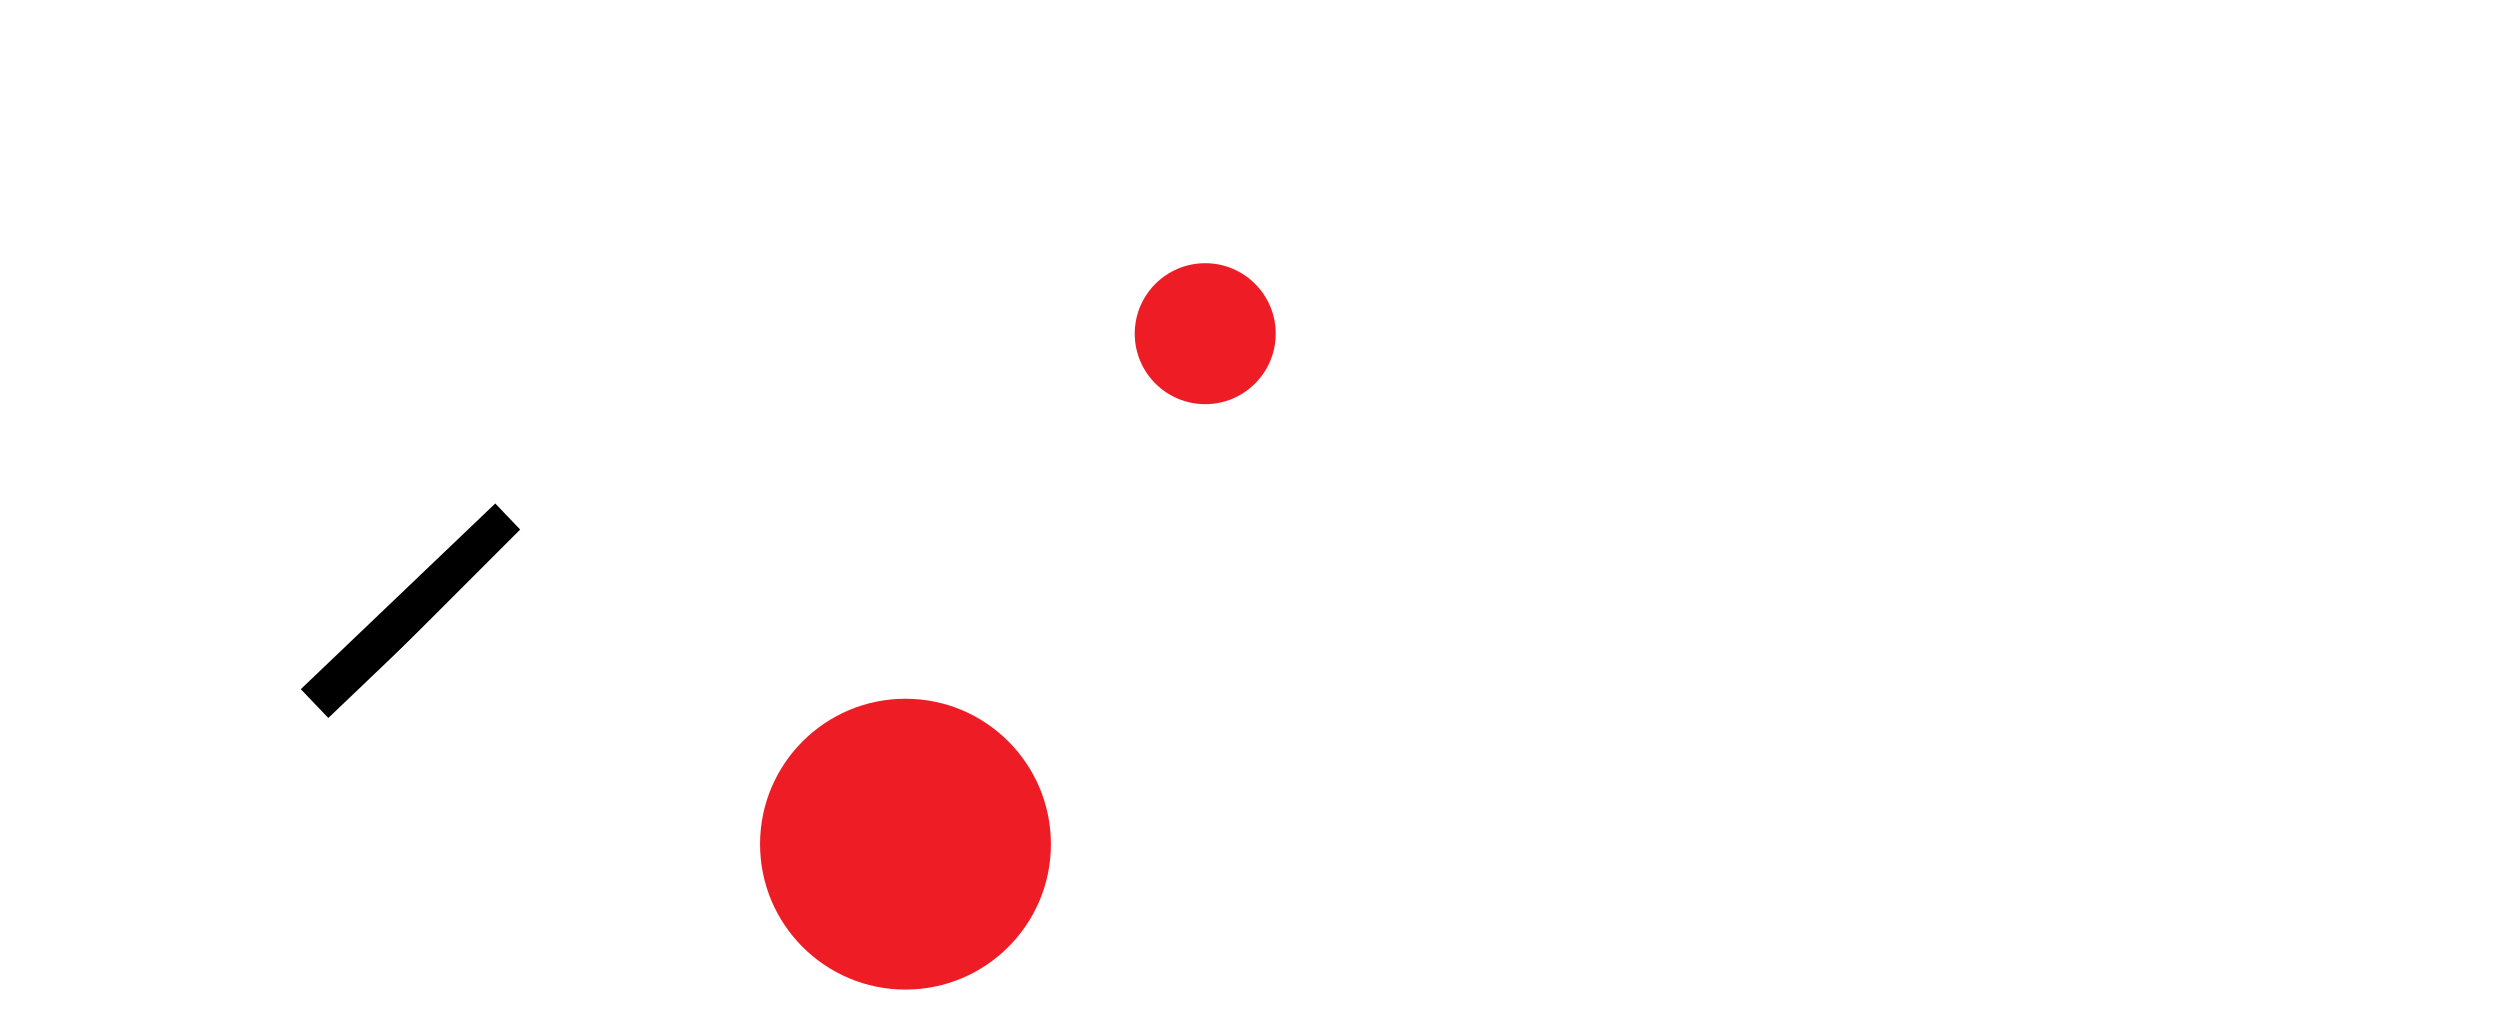 <svg width="96" height="39" viewBox="0 0 96 39" fill="none" xmlns="http://www.w3.org/2000/svg">
<path d="M48.481 17.28H44.084V31.627H48.481V17.28Z" fill="white"/>
<path d="M56.063 12.601V31.627H51.666V12.601H56.063Z" fill="white"/>
<path d="M79.849 17.28L75.965 31.627H71.104L68.841 22.32L66.501 31.627H61.668L57.76 17.28H62.157L64.189 27.541L66.606 17.28H71.261L73.702 27.488L75.707 17.28H79.845H79.849Z" fill="white"/>
<path d="M81.48 20.545C82.035 19.431 82.796 18.576 83.757 17.975C84.717 17.374 85.789 17.074 86.97 17.074C87.983 17.074 88.87 17.28 89.631 17.692C90.392 18.104 90.982 18.642 91.391 19.312V17.28H95.788V31.626H91.391V29.594C90.961 30.261 90.368 30.802 89.603 31.214C88.842 31.626 87.954 31.832 86.942 31.832C85.775 31.832 84.714 31.529 83.753 30.921C82.793 30.313 82.035 29.447 81.476 28.323C80.918 27.202 80.642 25.902 80.642 24.429C80.642 22.955 80.921 21.659 81.476 20.545H81.48ZM90.48 21.855C89.872 21.223 89.128 20.905 88.255 20.905C87.382 20.905 86.638 21.219 86.03 21.844C85.423 22.47 85.119 23.332 85.119 24.429C85.119 25.525 85.423 26.395 86.03 27.038C86.638 27.68 87.382 28.001 88.255 28.001C89.128 28.001 89.872 27.683 90.48 27.051C91.087 26.416 91.391 25.553 91.391 24.453C91.391 23.353 91.087 22.49 90.48 21.855Z" fill="white"/>
<path d="M21.384 5.584V32.412C21.384 35.496 18.884 37.958 15.8 37.958C12.716 37.958 10.216 35.496 10.216 32.412V5.584C10.216 2.501 12.716 0 15.8 0C18.884 0 21.384 2.501 21.384 5.584Z" fill="white"/>
<g filter="url(#filter0_f_93_926)">
<rect x="11.551" y="26.464" width="10.325" height="1.53" transform="rotate(-43.679 11.551 26.464)" fill="black"/>
</g>
<path d="M40.355 32.416C40.355 35.5 37.854 38 34.77 38C31.686 38 29.186 35.5 29.186 32.416C29.186 29.332 31.686 26.832 34.77 26.832C37.854 26.832 40.355 29.332 40.355 32.416Z" fill="#EE1C25"/>
<path d="M38.716 9.492C36.537 7.31 32.999 7.31 30.817 9.492L21.38 18.929L11.846 28.463C11.714 28.595 11.588 28.735 11.473 28.875C11.462 28.889 11.452 28.899 11.445 28.913C11.357 29.021 11.277 29.133 11.2 29.245C9.695 31.421 9.908 34.428 11.846 36.366C13.785 38.304 16.788 38.514 18.967 37.012C19.079 36.935 19.191 36.855 19.296 36.771C19.306 36.76 19.32 36.754 19.334 36.743C19.474 36.628 19.613 36.505 19.746 36.369L21.38 34.735L38.716 17.399C40.899 15.216 40.899 11.682 38.716 9.499V9.492Z" fill="white"/>
<path d="M48.987 12.813C48.987 14.308 47.776 15.52 46.281 15.52C44.786 15.52 43.574 14.308 43.574 12.813C43.574 11.319 44.786 10.107 46.281 10.107C47.776 10.107 48.987 11.319 48.987 12.813Z" fill="#EE1C25"/>
<defs>
<filter id="filter0_f_93_926" x="0.551" y="8.333" width="30.524" height="30.237" filterUnits="userSpaceOnUse" color-interpolation-filters="sRGB">
<feFlood flood-opacity="0" result="BackgroundImageFix"/>
<feBlend mode="normal" in="SourceGraphic" in2="BackgroundImageFix" result="shape"/>
<feGaussianBlur stdDeviation="5.5" result="effect1_foregroundBlur_93_926"/>
</filter>
</defs>
</svg>
